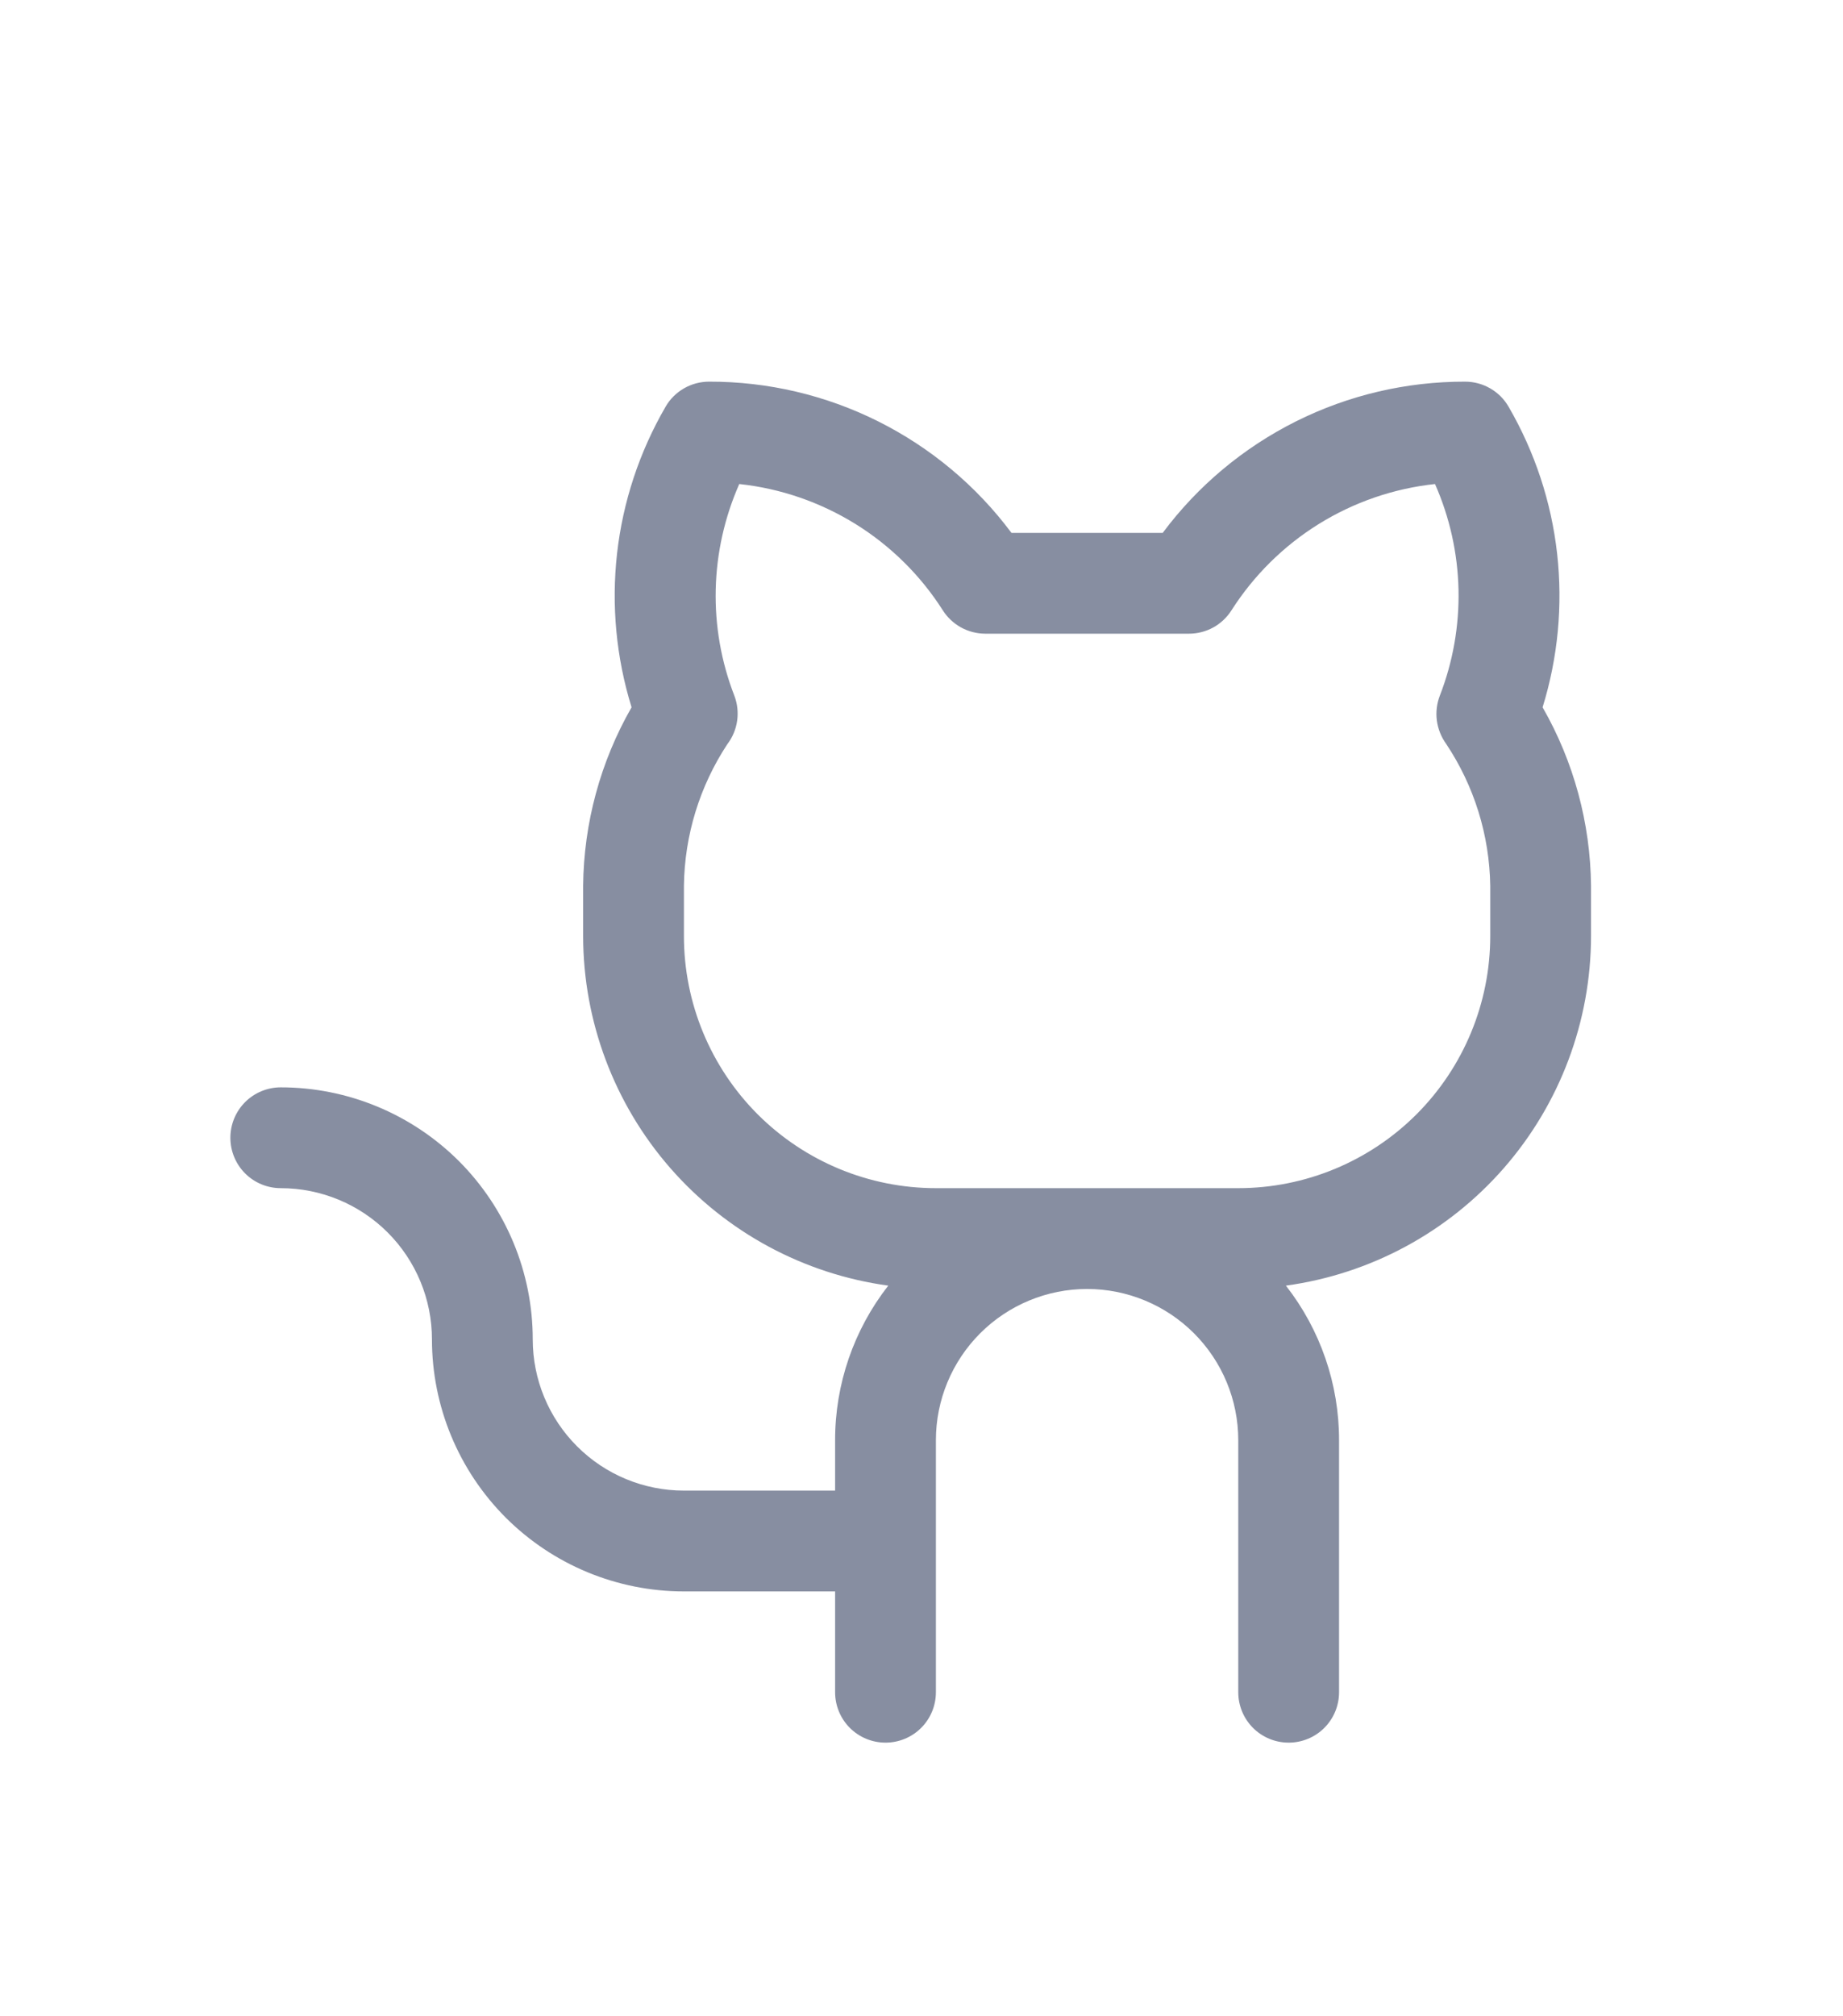 <svg width="32" height="35" viewBox="0 0 32 35" fill="none" xmlns="http://www.w3.org/2000/svg">
<g clip-path="url(#clip0_6115_21)" filter="url(#filter0_d_6115_21)">
<path d="M26.784 8.278C27.051 7.415 27.137 6.506 27.036 5.608C26.935 4.711 26.648 3.844 26.195 3.063C26.119 2.929 26.008 2.819 25.875 2.742C25.742 2.665 25.591 2.625 25.438 2.625C24.418 2.623 23.413 2.859 22.501 3.315C21.59 3.771 20.797 4.433 20.188 5.25H17.562C16.953 4.433 16.16 3.771 15.249 3.315C14.337 2.859 13.332 2.623 12.312 2.625C12.159 2.625 12.008 2.665 11.875 2.742C11.742 2.819 11.631 2.929 11.555 3.063C11.102 3.844 10.815 4.711 10.714 5.608C10.613 6.506 10.699 7.415 10.966 8.278C10.425 9.221 10.136 10.288 10.125 11.375V12.25C10.127 13.73 10.664 15.16 11.638 16.276C12.612 17.391 13.956 18.116 15.423 18.317C14.824 19.083 14.499 20.028 14.5 21V21.875H11.875C11.179 21.875 10.511 21.599 10.019 21.106C9.527 20.614 9.25 19.946 9.25 19.25C9.25 18.675 9.137 18.107 8.917 17.576C8.697 17.045 8.375 16.563 7.969 16.156C7.562 15.75 7.08 15.428 6.549 15.208C6.018 14.988 5.45 14.875 4.875 14.875C4.643 14.875 4.42 14.967 4.256 15.131C4.092 15.295 4 15.518 4 15.75C4 15.982 4.092 16.205 4.256 16.369C4.42 16.533 4.643 16.625 4.875 16.625C5.571 16.625 6.239 16.902 6.731 17.394C7.223 17.886 7.5 18.554 7.5 19.25C7.5 20.41 7.961 21.523 8.781 22.344C9.602 23.164 10.715 23.625 11.875 23.625H14.5V25.375C14.5 25.607 14.592 25.83 14.756 25.994C14.92 26.158 15.143 26.25 15.375 26.25C15.607 26.25 15.83 26.158 15.994 25.994C16.158 25.83 16.25 25.607 16.25 25.375V21C16.25 20.304 16.527 19.636 17.019 19.144C17.511 18.652 18.179 18.375 18.875 18.375C19.571 18.375 20.239 18.652 20.731 19.144C21.223 19.636 21.5 20.304 21.5 21V25.375C21.5 25.607 21.592 25.83 21.756 25.994C21.92 26.158 22.143 26.25 22.375 26.25C22.607 26.25 22.83 26.158 22.994 25.994C23.158 25.83 23.25 25.607 23.25 25.375V21C23.251 20.028 22.926 19.083 22.327 18.317C23.794 18.116 25.138 17.391 26.112 16.276C27.086 15.16 27.623 13.73 27.625 12.25V11.375C27.614 10.288 27.325 9.221 26.784 8.278ZM25.875 12.25C25.875 13.41 25.414 14.523 24.594 15.344C23.773 16.164 22.66 16.625 21.5 16.625H16.25C15.09 16.625 13.977 16.164 13.156 15.344C12.336 14.523 11.875 13.41 11.875 12.25V11.375C11.886 10.5 12.148 9.647 12.63 8.916C12.72 8.798 12.778 8.658 12.799 8.511C12.82 8.364 12.803 8.214 12.75 8.075C12.522 7.487 12.412 6.86 12.427 6.23C12.442 5.6 12.581 4.979 12.836 4.402C13.553 4.479 14.242 4.717 14.854 5.096C15.466 5.476 15.985 5.989 16.371 6.596C16.45 6.72 16.559 6.821 16.687 6.892C16.815 6.962 16.959 6.999 17.105 7H20.644C20.791 7 20.935 6.963 21.064 6.893C21.193 6.822 21.302 6.72 21.381 6.596C21.768 5.989 22.286 5.476 22.898 5.096C23.51 4.716 24.2 4.479 24.916 4.402C25.171 4.979 25.309 5.6 25.324 6.23C25.338 6.861 25.228 7.488 25 8.075C24.947 8.213 24.929 8.361 24.948 8.507C24.968 8.654 25.023 8.793 25.109 8.912C25.596 9.642 25.862 10.497 25.875 11.375V12.25Z" fill="#878EA1"/>
</g>
<defs>
<filter id="filter0_d_6115_21" x="0" y="0" width="36" height="36" filterUnits="userSpaceOnUse" color-interpolation-filters="sRGB">
<feFlood flood-opacity="0" result="BackgroundImageFix"/>
<feColorMatrix in="SourceAlpha" type="matrix" values="0 0 0 0 0 0 0 0 0 0 0 0 0 0 0 0 0 0 127 0" result="hardAlpha"/>
<feOffset dy="4"/>
<feGaussianBlur stdDeviation="2"/>
<feComposite in2="hardAlpha" operator="out"/>
<feColorMatrix type="matrix" values="0 0 0 0 0 0 0 0 0 0 0 0 0 0 0 0 0 0 0.25 0"/>
<feBlend mode="normal" in2="BackgroundImageFix" result="effect1_dropShadow_6115_21"/>
<feBlend mode="normal" in="SourceGraphic" in2="effect1_dropShadow_6115_21" result="shape"/>
</filter>
<clipPath id="clip0_6115_21">
<rect width="28" height="28" fill="white" transform="translate(4)"/>
</clipPath>
</defs>
</svg>

